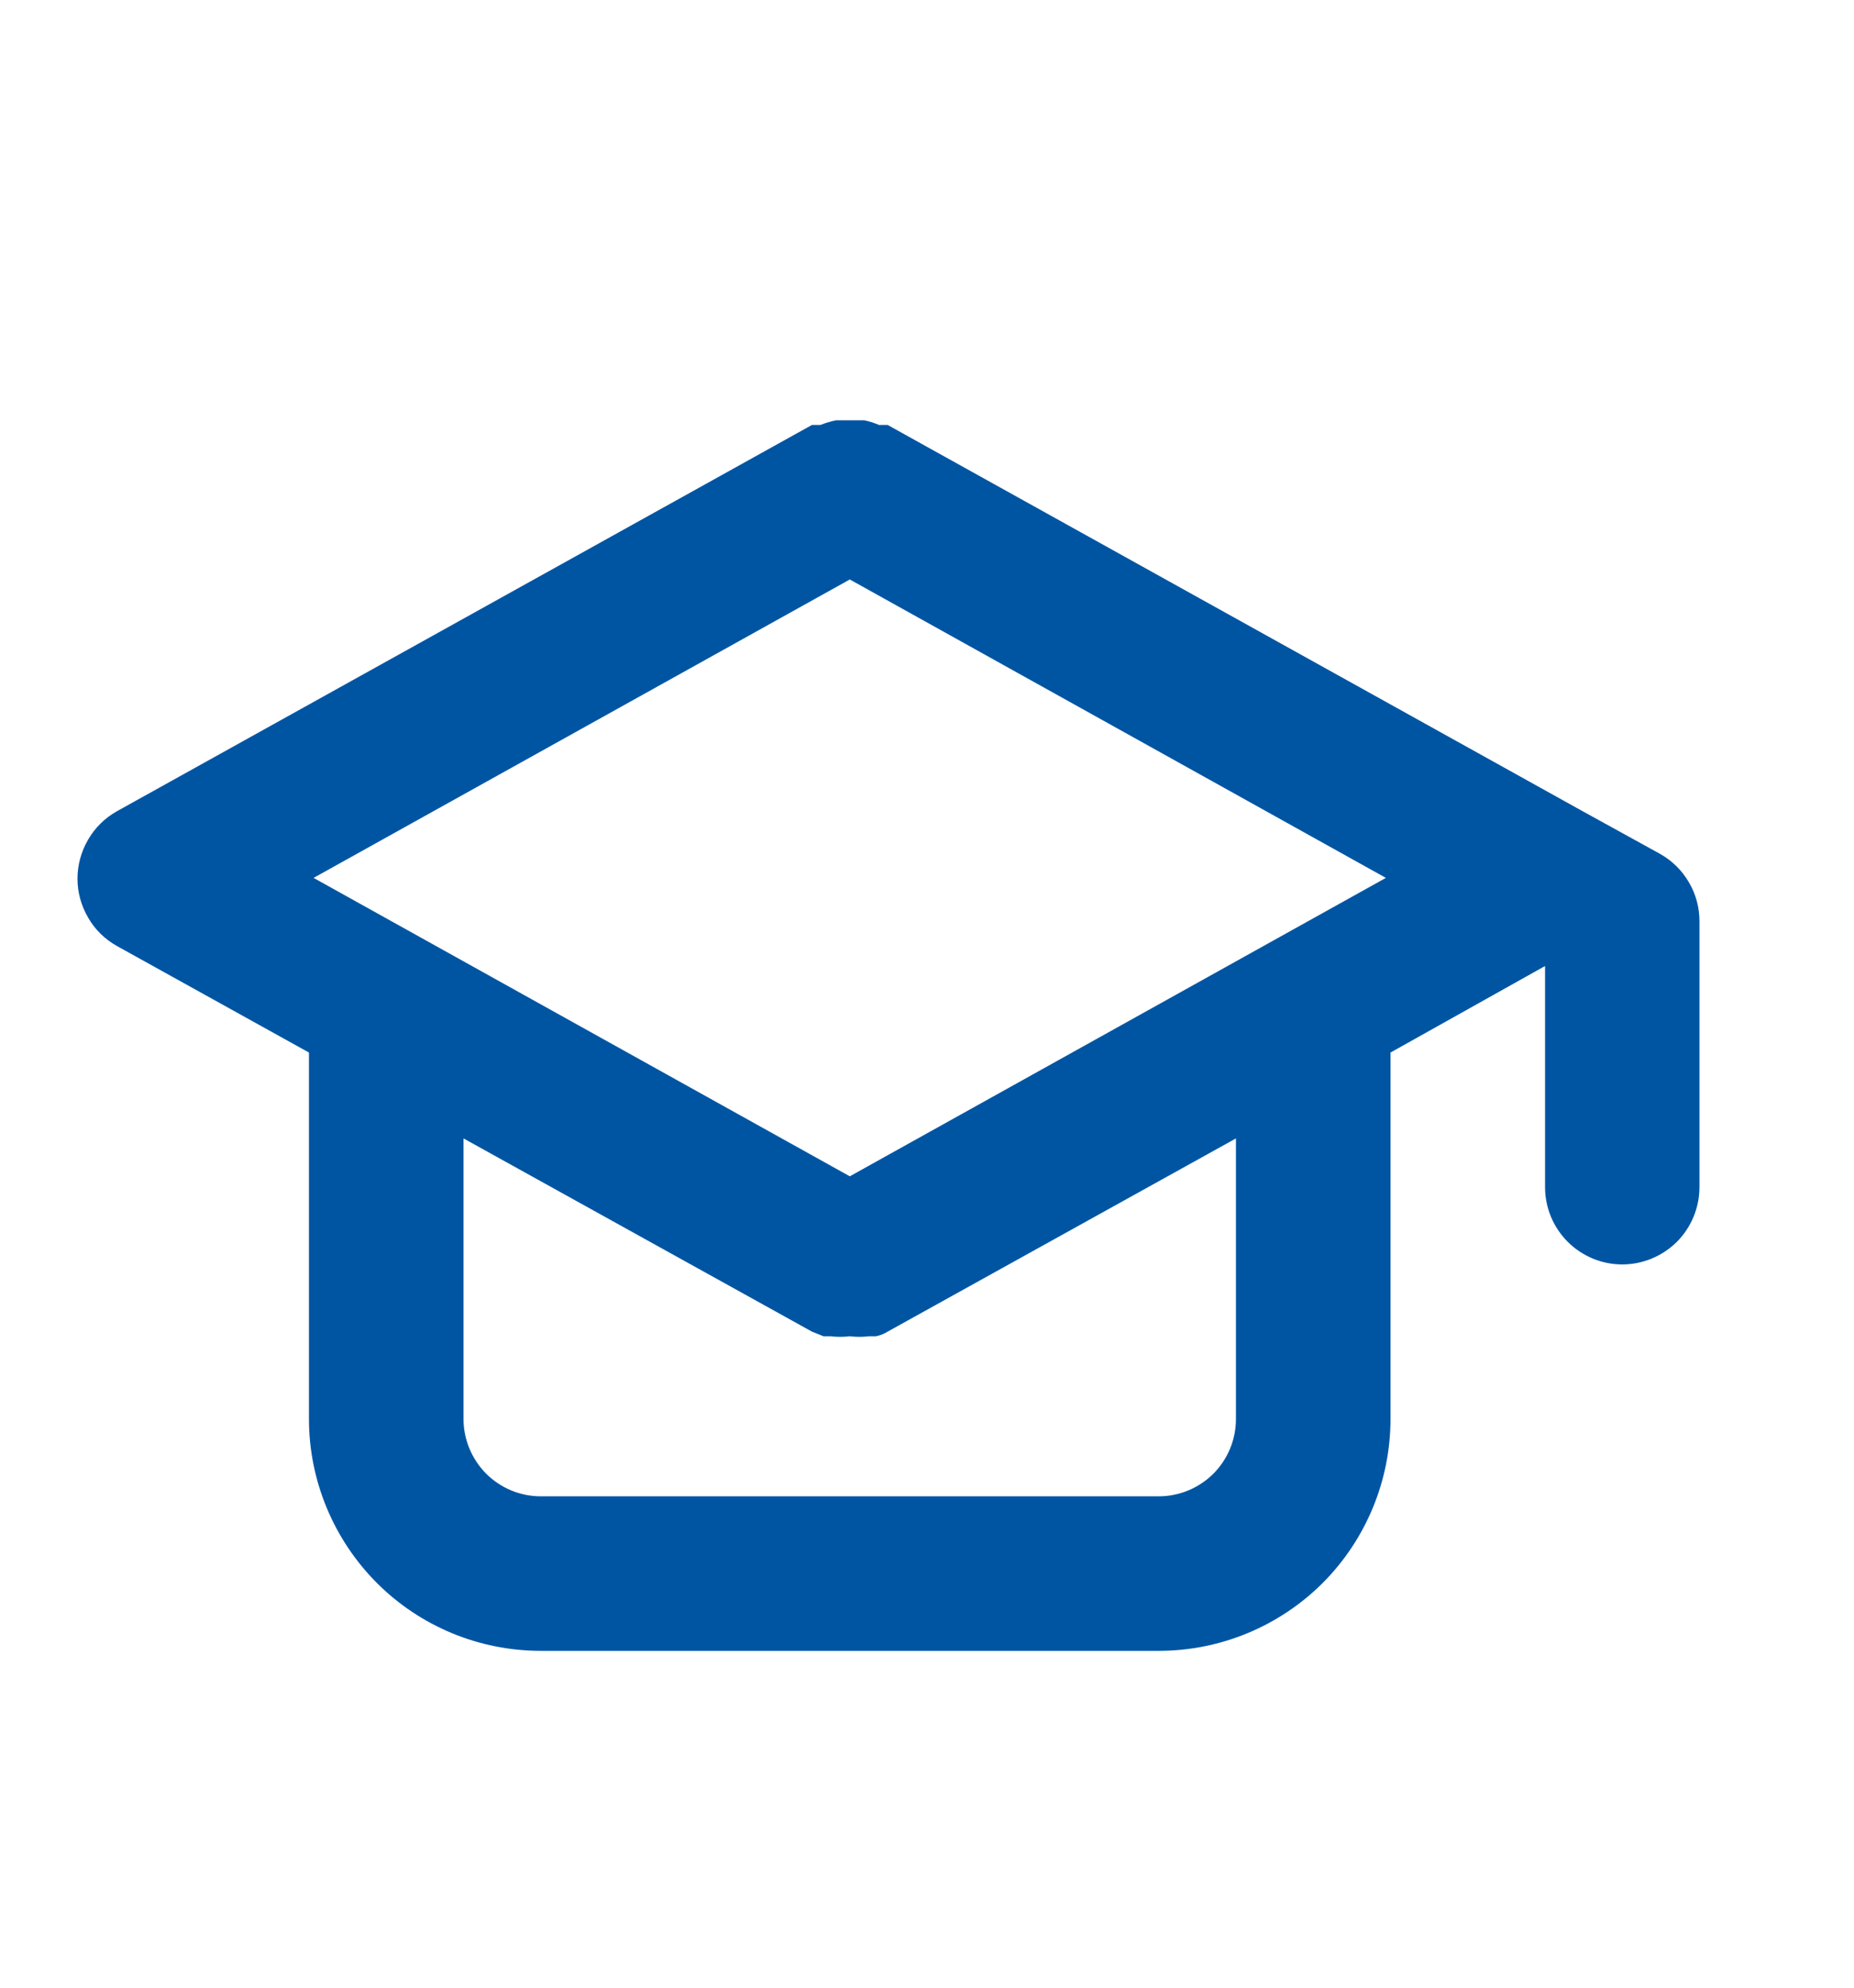 <svg width="14" height="15" viewBox="0 0 14 15" fill="none" xmlns="http://www.w3.org/2000/svg">
    <path d="M12.536 6.444L11.953 6.123L6.703 3.207H6.638C6.603 3.192 6.566 3.18 6.528 3.172H6.417H6.312C6.272 3.18 6.233 3.192 6.195 3.207H6.131L0.881 6.123C0.791 6.174 0.716 6.248 0.665 6.337C0.613 6.426 0.585 6.528 0.585 6.631C0.585 6.734 0.613 6.835 0.665 6.924C0.716 7.014 0.791 7.087 0.881 7.138L2.333 7.943V10.708C2.333 11.172 2.518 11.617 2.846 11.946C3.174 12.274 3.619 12.458 4.083 12.458H8.75C9.214 12.458 9.659 12.274 9.988 11.946C10.316 11.617 10.5 11.172 10.5 10.708V7.943L11.667 7.29V8.958C11.667 9.113 11.728 9.261 11.838 9.371C11.947 9.48 12.095 9.542 12.25 9.542C12.405 9.542 12.553 9.48 12.663 9.371C12.772 9.261 12.833 9.113 12.833 8.958V6.952C12.833 6.848 12.806 6.747 12.753 6.658C12.701 6.568 12.626 6.495 12.536 6.444ZM9.333 10.708C9.333 10.863 9.272 11.011 9.163 11.121C9.053 11.23 8.905 11.292 8.75 11.292H4.083C3.929 11.292 3.78 11.23 3.671 11.121C3.562 11.011 3.5 10.863 3.5 10.708V8.591L6.131 10.049L6.218 10.084H6.271C6.319 10.09 6.368 10.09 6.417 10.084C6.465 10.09 6.514 10.09 6.563 10.084H6.615C6.646 10.078 6.676 10.066 6.703 10.049L9.333 8.591V10.708ZM6.417 8.877L2.368 6.625L6.417 4.373L10.465 6.625L6.417 8.877Z" fill="#0055A3"/>
</svg>
